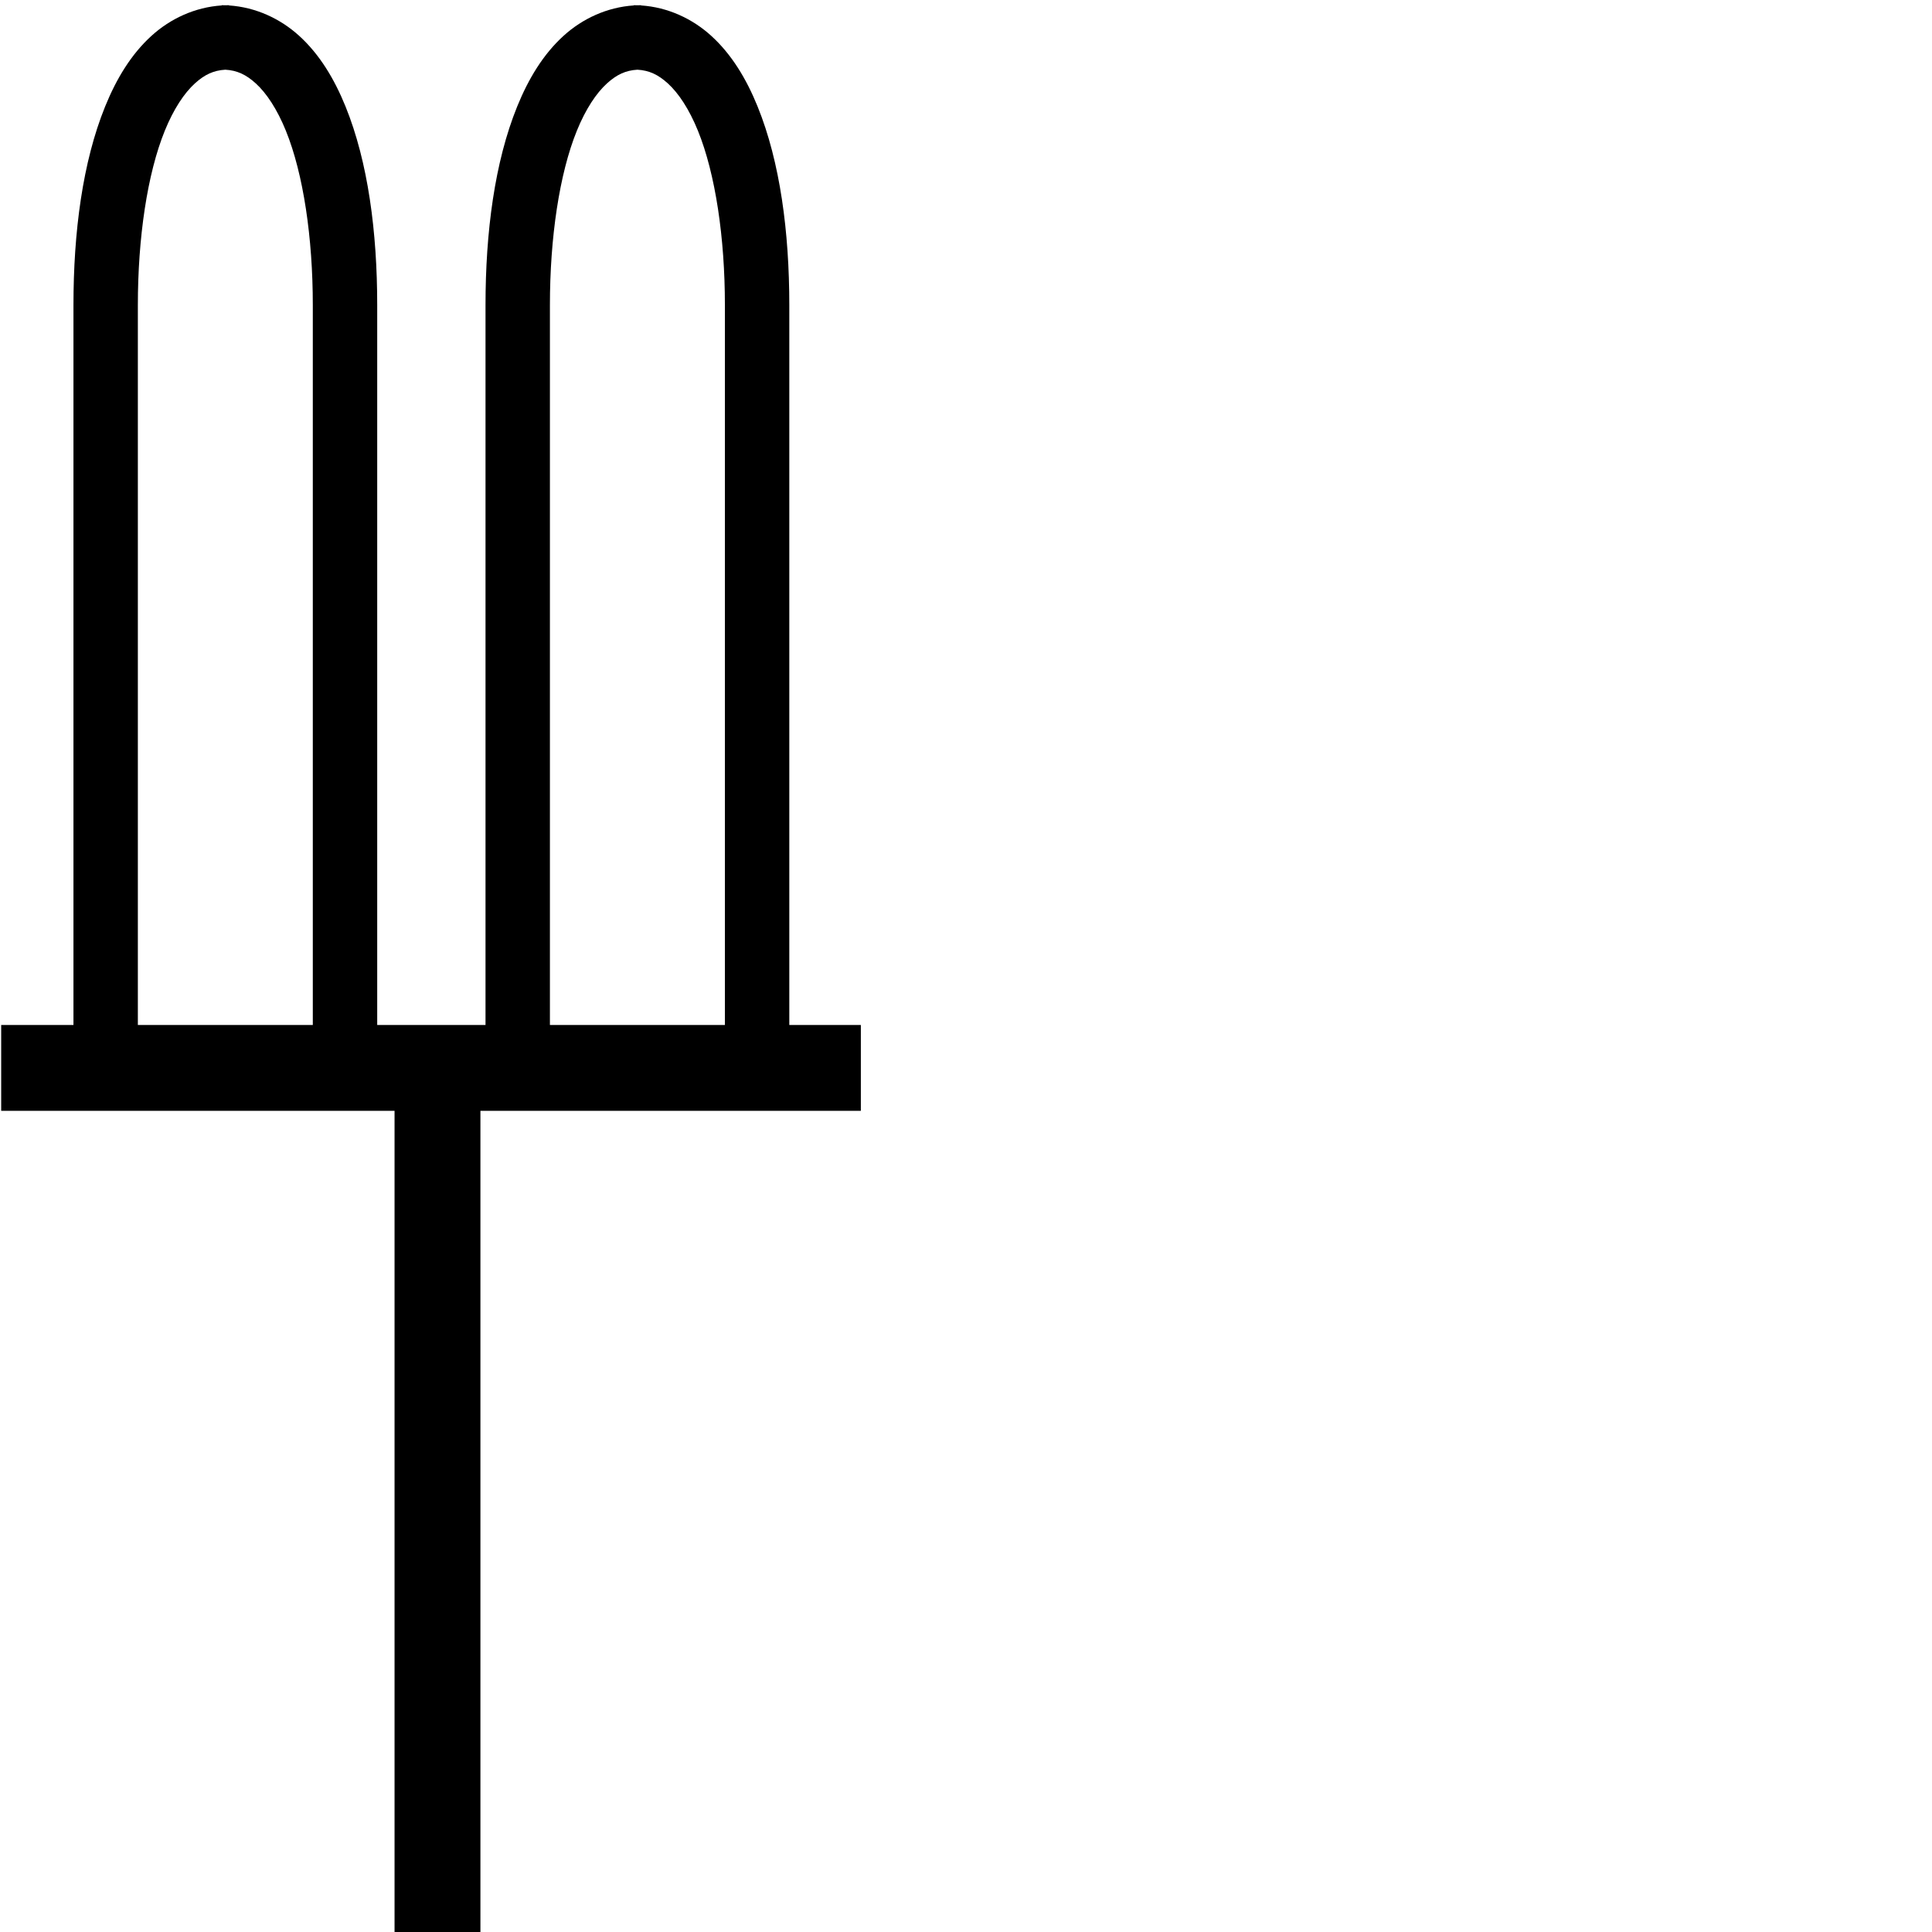 <?xml version="1.0" encoding="UTF-8" standalone="no"?>
<!-- Created with Inkscape (http://www.inkscape.org/) -->
<svg
   xmlns:dc="http://purl.org/dc/elements/1.1/"
   xmlns:cc="http://creativecommons.org/ns#"
   xmlns:rdf="http://www.w3.org/1999/02/22-rdf-syntax-ns#"
   xmlns:svg="http://www.w3.org/2000/svg"
   xmlns="http://www.w3.org/2000/svg"
   xmlns:sodipodi="http://sodipodi.sourceforge.net/DTD/sodipodi-0.dtd"
   xmlns:inkscape="http://www.inkscape.org/namespaces/inkscape"
   width="1800"
   height="1800"
   id="svg2"
   sodipodi:version="0.32"
   inkscape:version="0.46"
   version="1.0"
   sodipodi:docname="US248S9A.svg"
   inkscape:output_extension="org.inkscape.output.svg.inkscape">
  <defs
     id="defs4">
    <inkscape:perspective
       sodipodi:type="inkscape:persp3d"
       inkscape:vp_x="0 : 526.18109 : 1"
       inkscape:vp_y="0 : 1000 : 0"
       inkscape:vp_z="744.09448 : 526.18109 : 1"
       inkscape:persp3d-origin="372.04724 : 350.78739 : 1"
       id="perspective10" />
  </defs>
  <sodipodi:namedview
     id="base"
     pagecolor="#ffffff"
     bordercolor="#666666"
     borderopacity="1.0"
     inkscape:pageopacity="0.0"
     inkscape:pageshadow="2"
     inkscape:zoom="0.18162632"
     inkscape:cx="15.46299"
     inkscape:cy="805.07488"
     inkscape:document-units="px"
     inkscape:current-layer="layer1"
     showgrid="false"
     showguides="true"
     inkscape:guide-bbox="true"
     inkscape:window-width="992"
     inkscape:window-height="705"
     inkscape:window-x="0"
     inkscape:window-y="22" />
  <g
     inkscape:label="Calque 1"
     inkscape:groupmode="layer"
     id="layer1">
    <path
       style="fill:#000000;fill-opacity:1;fill-rule:evenodd;stroke:none;stroke-width:80;stroke-linecap:butt;stroke-linejoin:miter;stroke-miterlimit:60;stroke-dasharray:none;stroke-opacity:1"
       d="M 206.594 4.844 L 206.594 5.062 C 181.711 6.693 158.867 17.313 141.312 33.219 C 122.194 50.541 108.446 73.36 97.938 99.25 C 76.921 151.03 68.438 216.286 68.438 284.312 L 68.438 954.938 L 1.094 954.938 L 1.094 1034.938 L 367.594 1034.938 L 367.594 1804.062 L 447.594 1804.062 L 447.594 1034.938 L 802.031 1034.938 L 802.031 954.938 L 735.375 954.938 L 735.375 284.312 C 735.375 216.286 726.86 151.03 705.844 99.25 C 695.335 73.36 681.587 50.541 662.469 33.219 C 644.922 17.32 622.09 6.7 597.219 5.062 L 597.219 4.844 C 596.099 4.844 594.988 4.87 593.875 4.906 C 592.752 4.869 591.631 4.844 590.5 4.844 L 590.5 5.062 C 565.625 6.7 542.766 17.32 525.219 33.219 C 506.101 50.541 492.352 73.36 481.844 99.25 C 460.827 151.03 452.344 216.286 452.344 284.312 L 452.344 954.938 L 351.438 954.938 L 351.438 284.312 C 351.438 216.286 342.954 151.03 321.938 99.25 C 311.429 73.36 297.681 50.541 278.562 33.219 C 261.008 17.313 238.164 6.693 213.281 5.062 L 213.281 4.844 C 212.161 4.844 211.05 4.87 209.938 4.906 C 208.825 4.87 207.714 4.844 206.594 4.844 z M 209.938 64.938 C 220.92 65.576 229.229 69.486 238.281 77.688 C 248.232 86.703 258.176 101.688 266.344 121.812 C 282.68 162.061 291.438 221.569 291.438 284.312 L 291.438 954.938 L 128.438 954.938 L 128.438 284.312 C 128.438 221.569 137.195 162.061 153.531 121.812 C 161.699 101.688 171.643 86.703 181.594 77.688 C 190.646 69.486 198.955 65.576 209.938 64.938 z M 593.875 64.938 C 604.842 65.582 613.144 69.493 622.188 77.688 C 632.138 86.703 642.082 101.688 650.25 121.812 C 666.586 162.061 675.375 221.569 675.375 284.312 L 675.375 954.938 L 512.344 954.938 L 512.344 284.312 C 512.344 221.569 521.101 162.061 537.438 121.812 C 545.606 101.688 555.581 86.703 565.531 77.688 C 574.583 69.486 582.892 65.576 593.875 64.938 z "
       id="path2383" />
  </g>
</svg>

